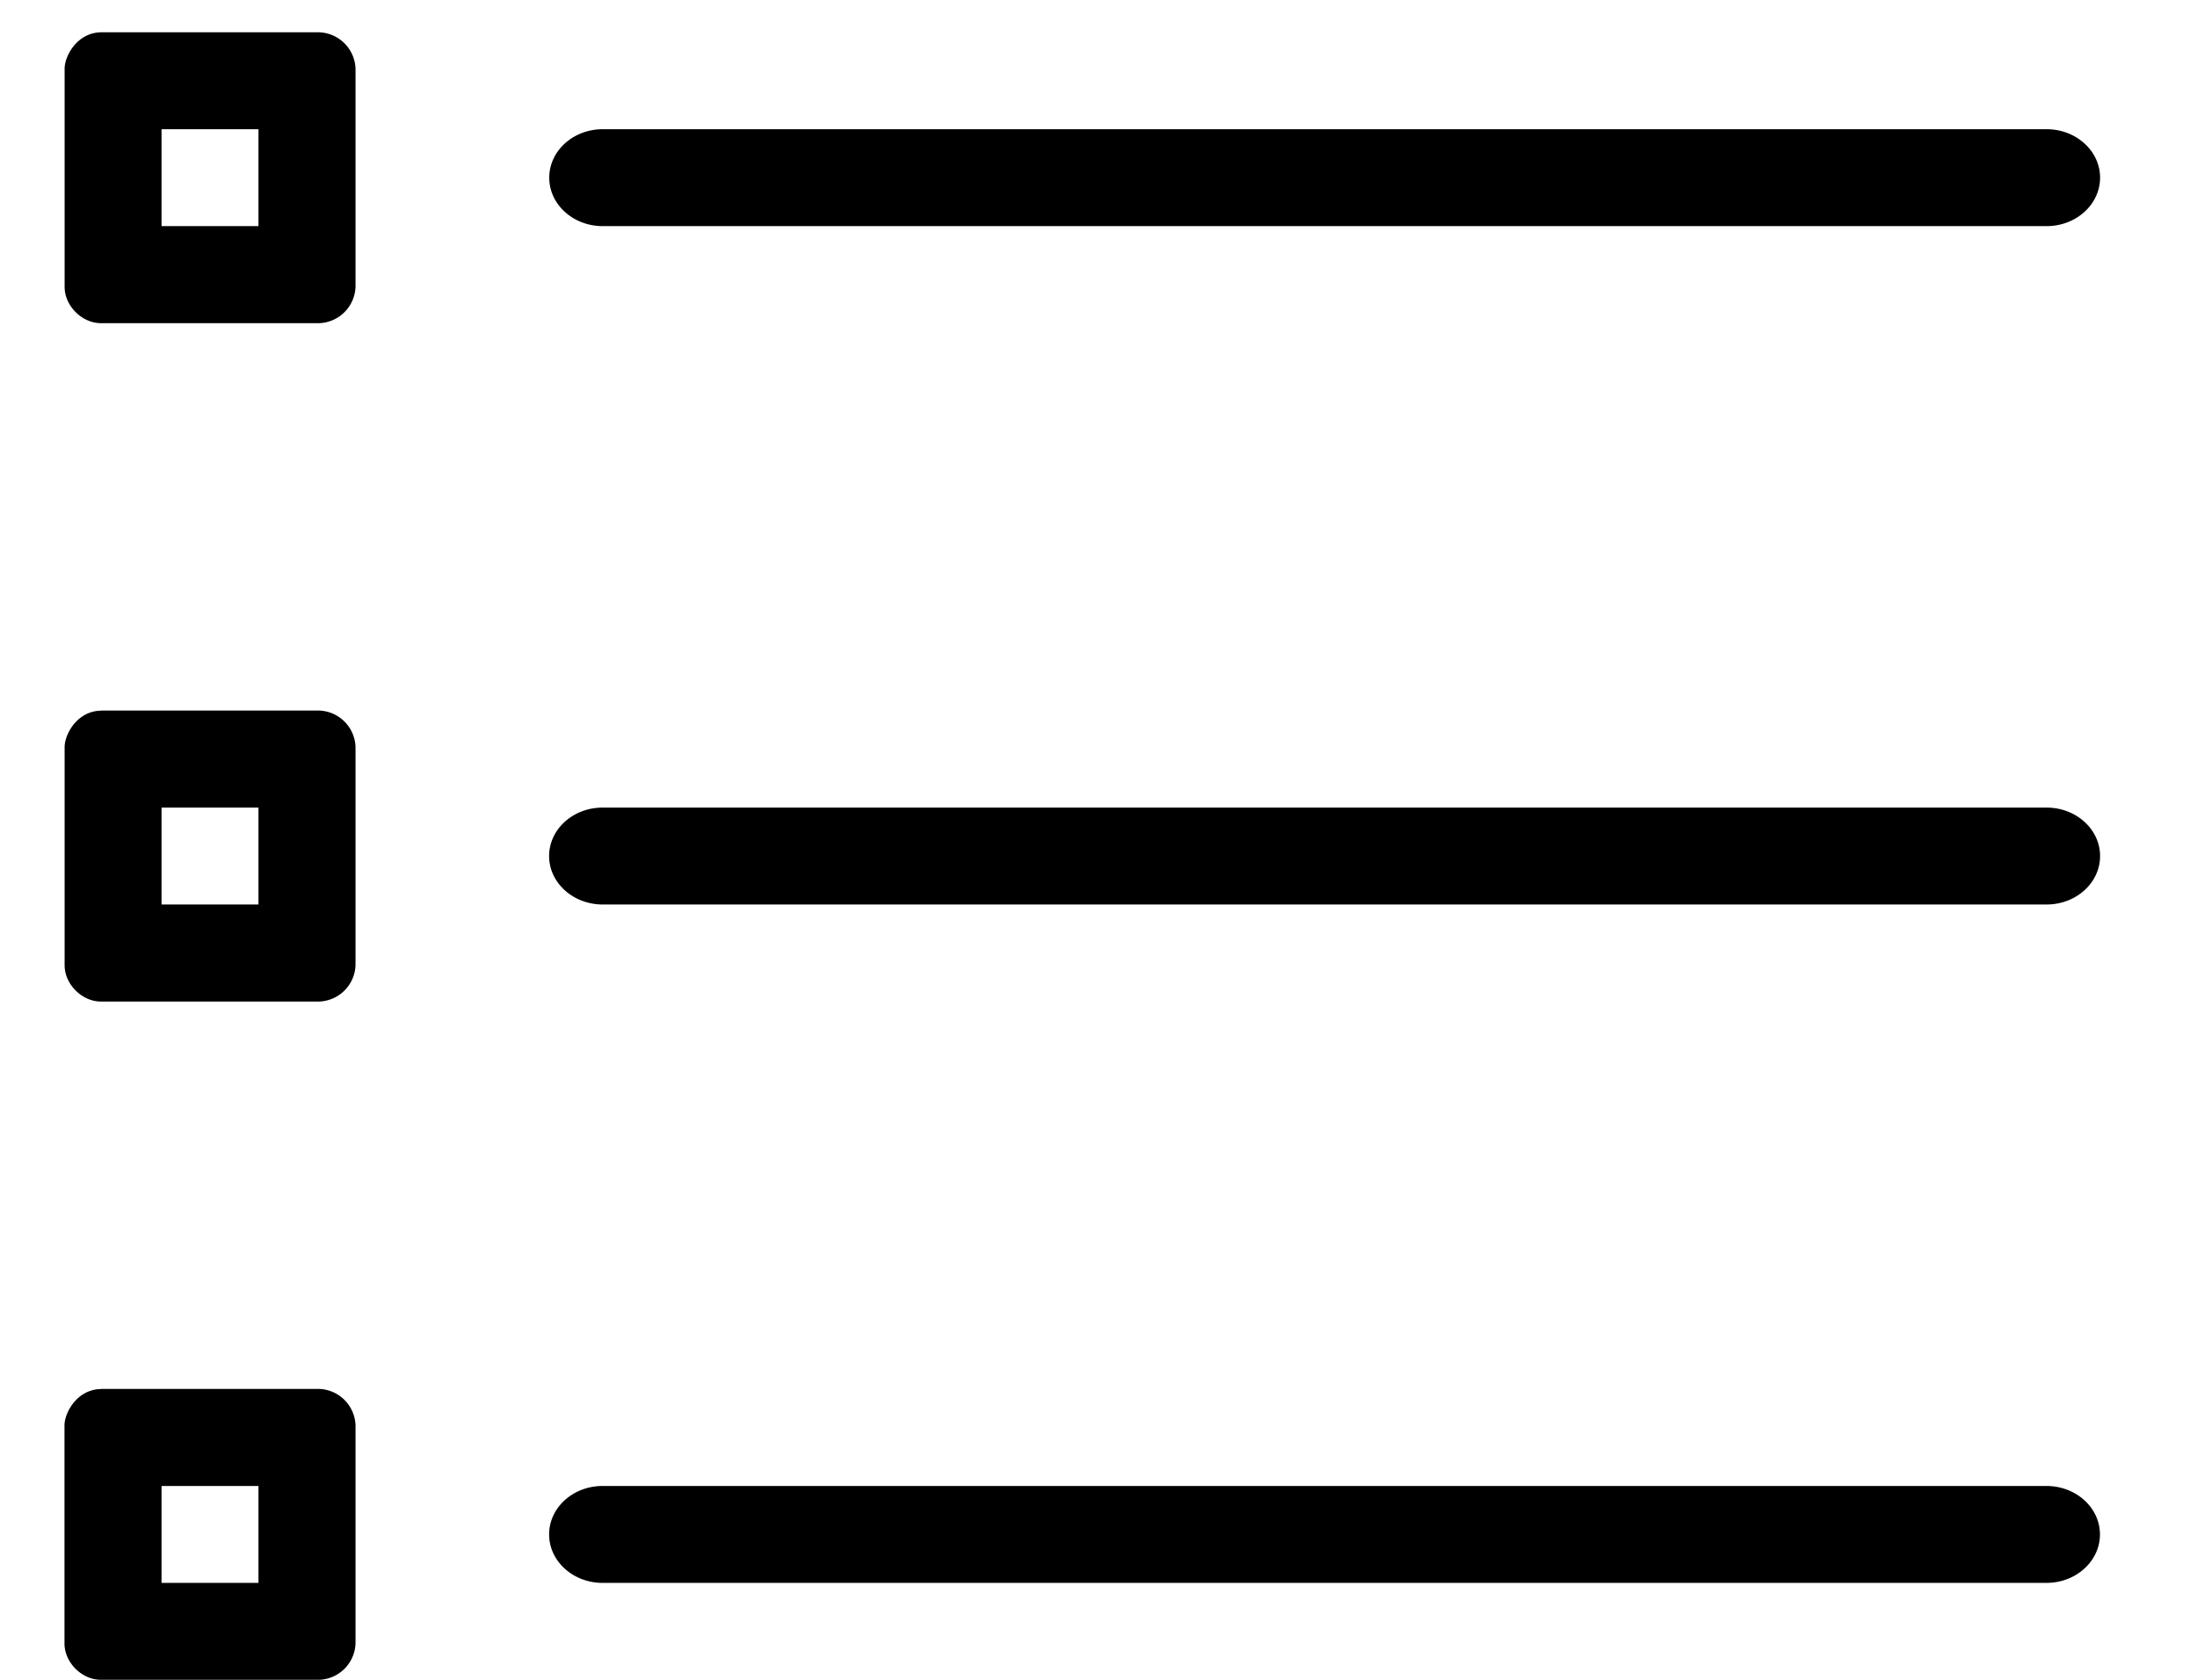 <svg viewBox="0 0 17 13">
<path fill="currentColor" fill-rule="evenodd" clip-rule="evenodd" d="M.781.25C.596.253.5.434.5.531V2.22c0 .147.134.281.281.281H2.47a.292.292 0 00.281-.281V.53A.292.292 0 002.469.25H.78zM1.25 1H2v.75h-.75V1zm3.414 0c-.229 0-.414.168-.414.375s.185.375.414.375h11.172c.229 0 .414-.168.414-.375S16.065 1 15.836 1H4.664zM.78 5.5C.596 5.503.5 5.684.5 5.781V7.47c0 .147.134.281.281.281H2.47a.292.292 0 00.281-.281V5.78a.292.292 0 00-.281-.281H.78zm.469.75H2V7h-.75v-.75zm3.414 0c-.229 0-.414.168-.414.375S4.435 7 4.664 7h11.172c.229 0 .414-.168.414-.375s-.185-.375-.414-.375H4.664zM.78 10.75c-.185.003-.281.184-.281.281v1.688c0 .147.134.281.281.281H2.47a.292.292 0 00.281-.281V11.03a.292.292 0 00-.281-.281H.78zm.469.75H2v.75h-.75v-.75zm3.414 0c-.229 0-.414.168-.414.375s.185.375.414.375h11.172c.229 0 .414-.168.414-.375s-.185-.375-.414-.375H4.664z"/>
</svg>
